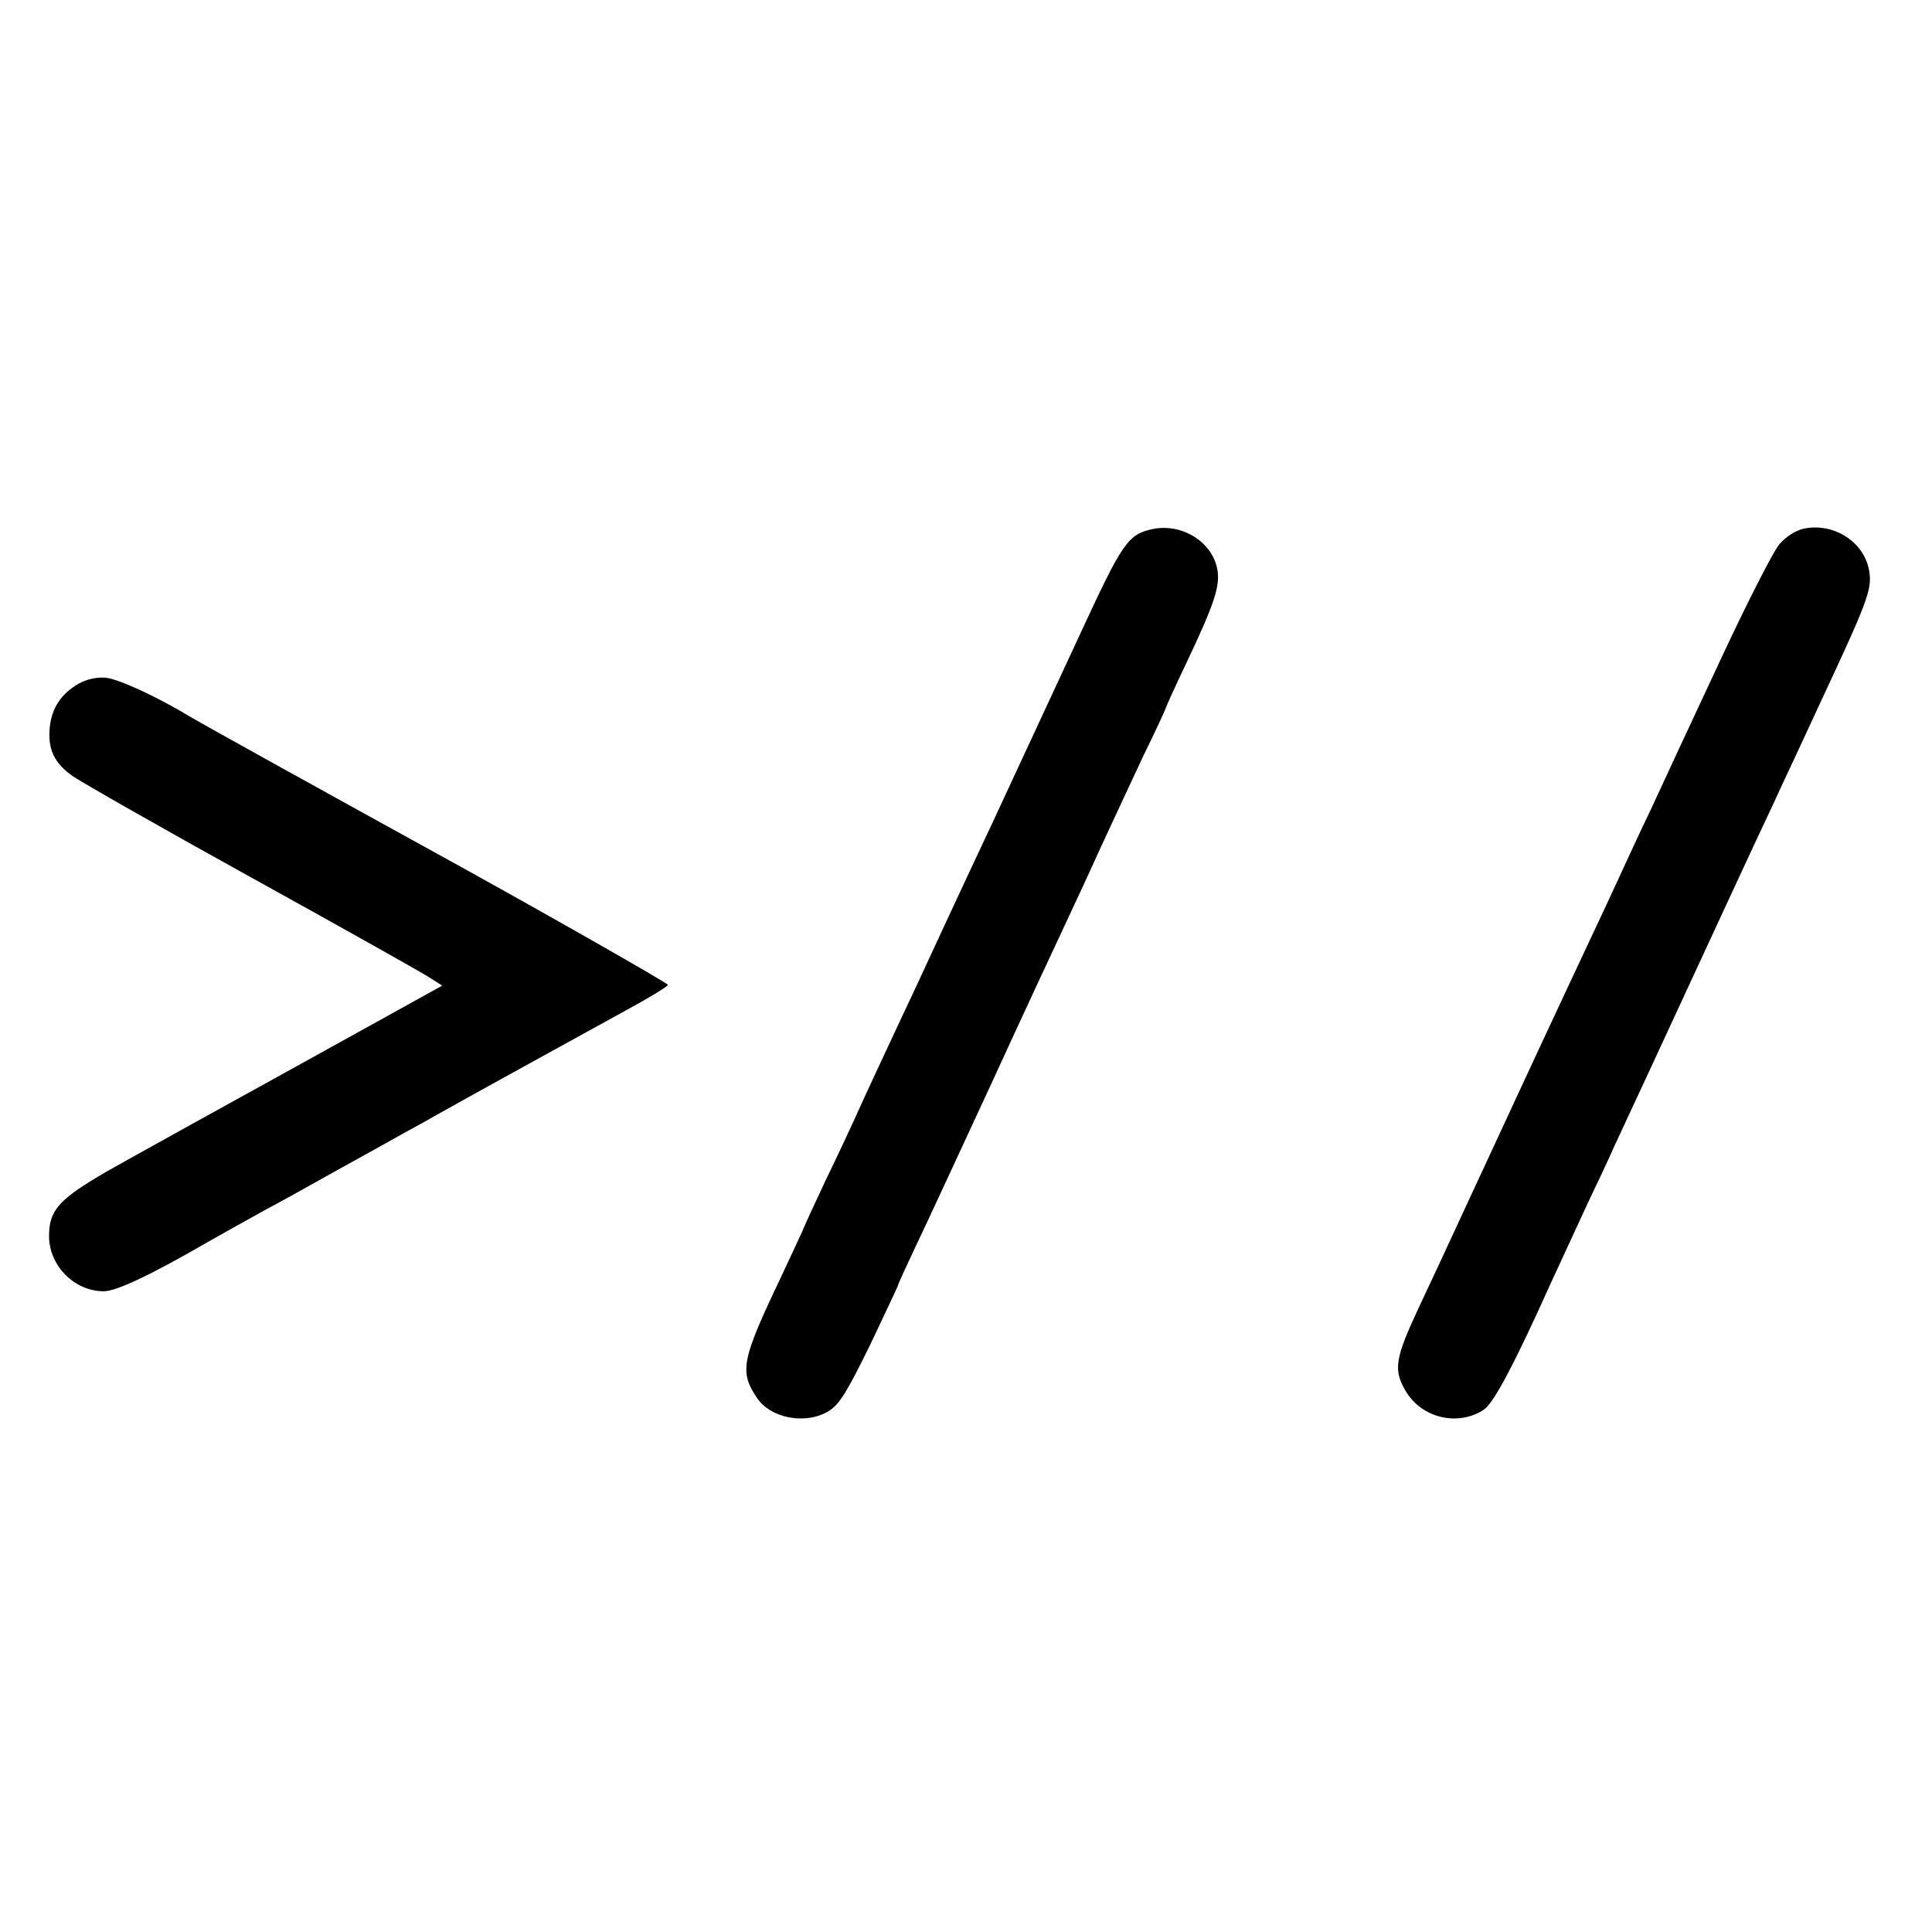 <?xml version="1.0" standalone="no"?>
<!DOCTYPE svg PUBLIC "-//W3C//DTD SVG 20010904//EN"
 "http://www.w3.org/TR/2001/REC-SVG-20010904/DTD/svg10.dtd">
<svg version="1.0" xmlns="http://www.w3.org/2000/svg"
 width="512pt" height="512pt" viewBox="0 0 512 512"
 preserveAspectRatio="xMidYMid meet">
<g transform="translate(0,512) scale(0.1,-0.1)"
fill="#000000" stroke="none">
<path d="M3055 3718 c-66 -14 -80 -35 -192 -277 -53 -114 -88 -189 -235 -506
-75 -159 -147 -315 -161 -345 -14 -30 -45 -98 -70 -150 -62 -132 -111 -238
-132 -285 -10 -22 -44 -95 -77 -163 -32 -68 -58 -125 -58 -126 0 -2 -28 -61
-61 -132 -103 -216 -110 -248 -64 -317 36 -56 131 -74 192 -36 28 18 47 49
109 175 40 85 74 156 74 158 0 3 22 51 49 108 27 56 116 249 199 428 82 179
168 363 190 410 22 47 66 141 97 210 32 69 84 181 116 249 33 67 59 124 59
126 0 2 24 55 54 118 75 158 90 205 82 248 -13 73 -94 123 -171 107z"/>
<path d="M4780 3719 c-22 -5 -47 -21 -65 -42 -16 -19 -88 -160 -159 -313 -72
-154 -153 -328 -181 -389 -29 -60 -59 -126 -68 -145 -17 -38 -83 -179 -140
-300 -37 -79 -110 -235 -272 -585 -53 -115 -114 -246 -135 -290 -63 -135 -68
-165 -35 -221 42 -72 138 -95 207 -50 26 17 80 118 178 336 29 63 73 158 97
210 25 52 57 120 70 150 14 30 56 120 93 200 65 140 83 179 157 339 33 71 54
117 128 276 18 39 47 99 63 135 17 36 65 139 107 230 124 265 136 298 129 344
-11 78 -93 132 -174 115z"/>
<path d="M208 3308 c-46 -27 -70 -63 -76 -114 -6 -59 11 -96 61 -131 23 -16
235 -137 472 -268 237 -131 447 -249 469 -263 l38 -24 -383 -212 c-509 -281
-500 -277 -529 -294 -107 -64 -130 -93 -130 -158 0 -78 67 -146 145 -146 33 0
123 42 280 133 44 25 109 61 145 81 36 19 121 66 190 105 69 38 150 83 180
100 30 16 71 39 90 50 80 45 287 159 498 275 61 33 112 64 112 68 0 5 -377
219 -645 366 -229 126 -592 327 -620 344 -89 54 -192 101 -225 104 -24 2 -50
-4 -72 -16z"/>
</g>
</svg>
